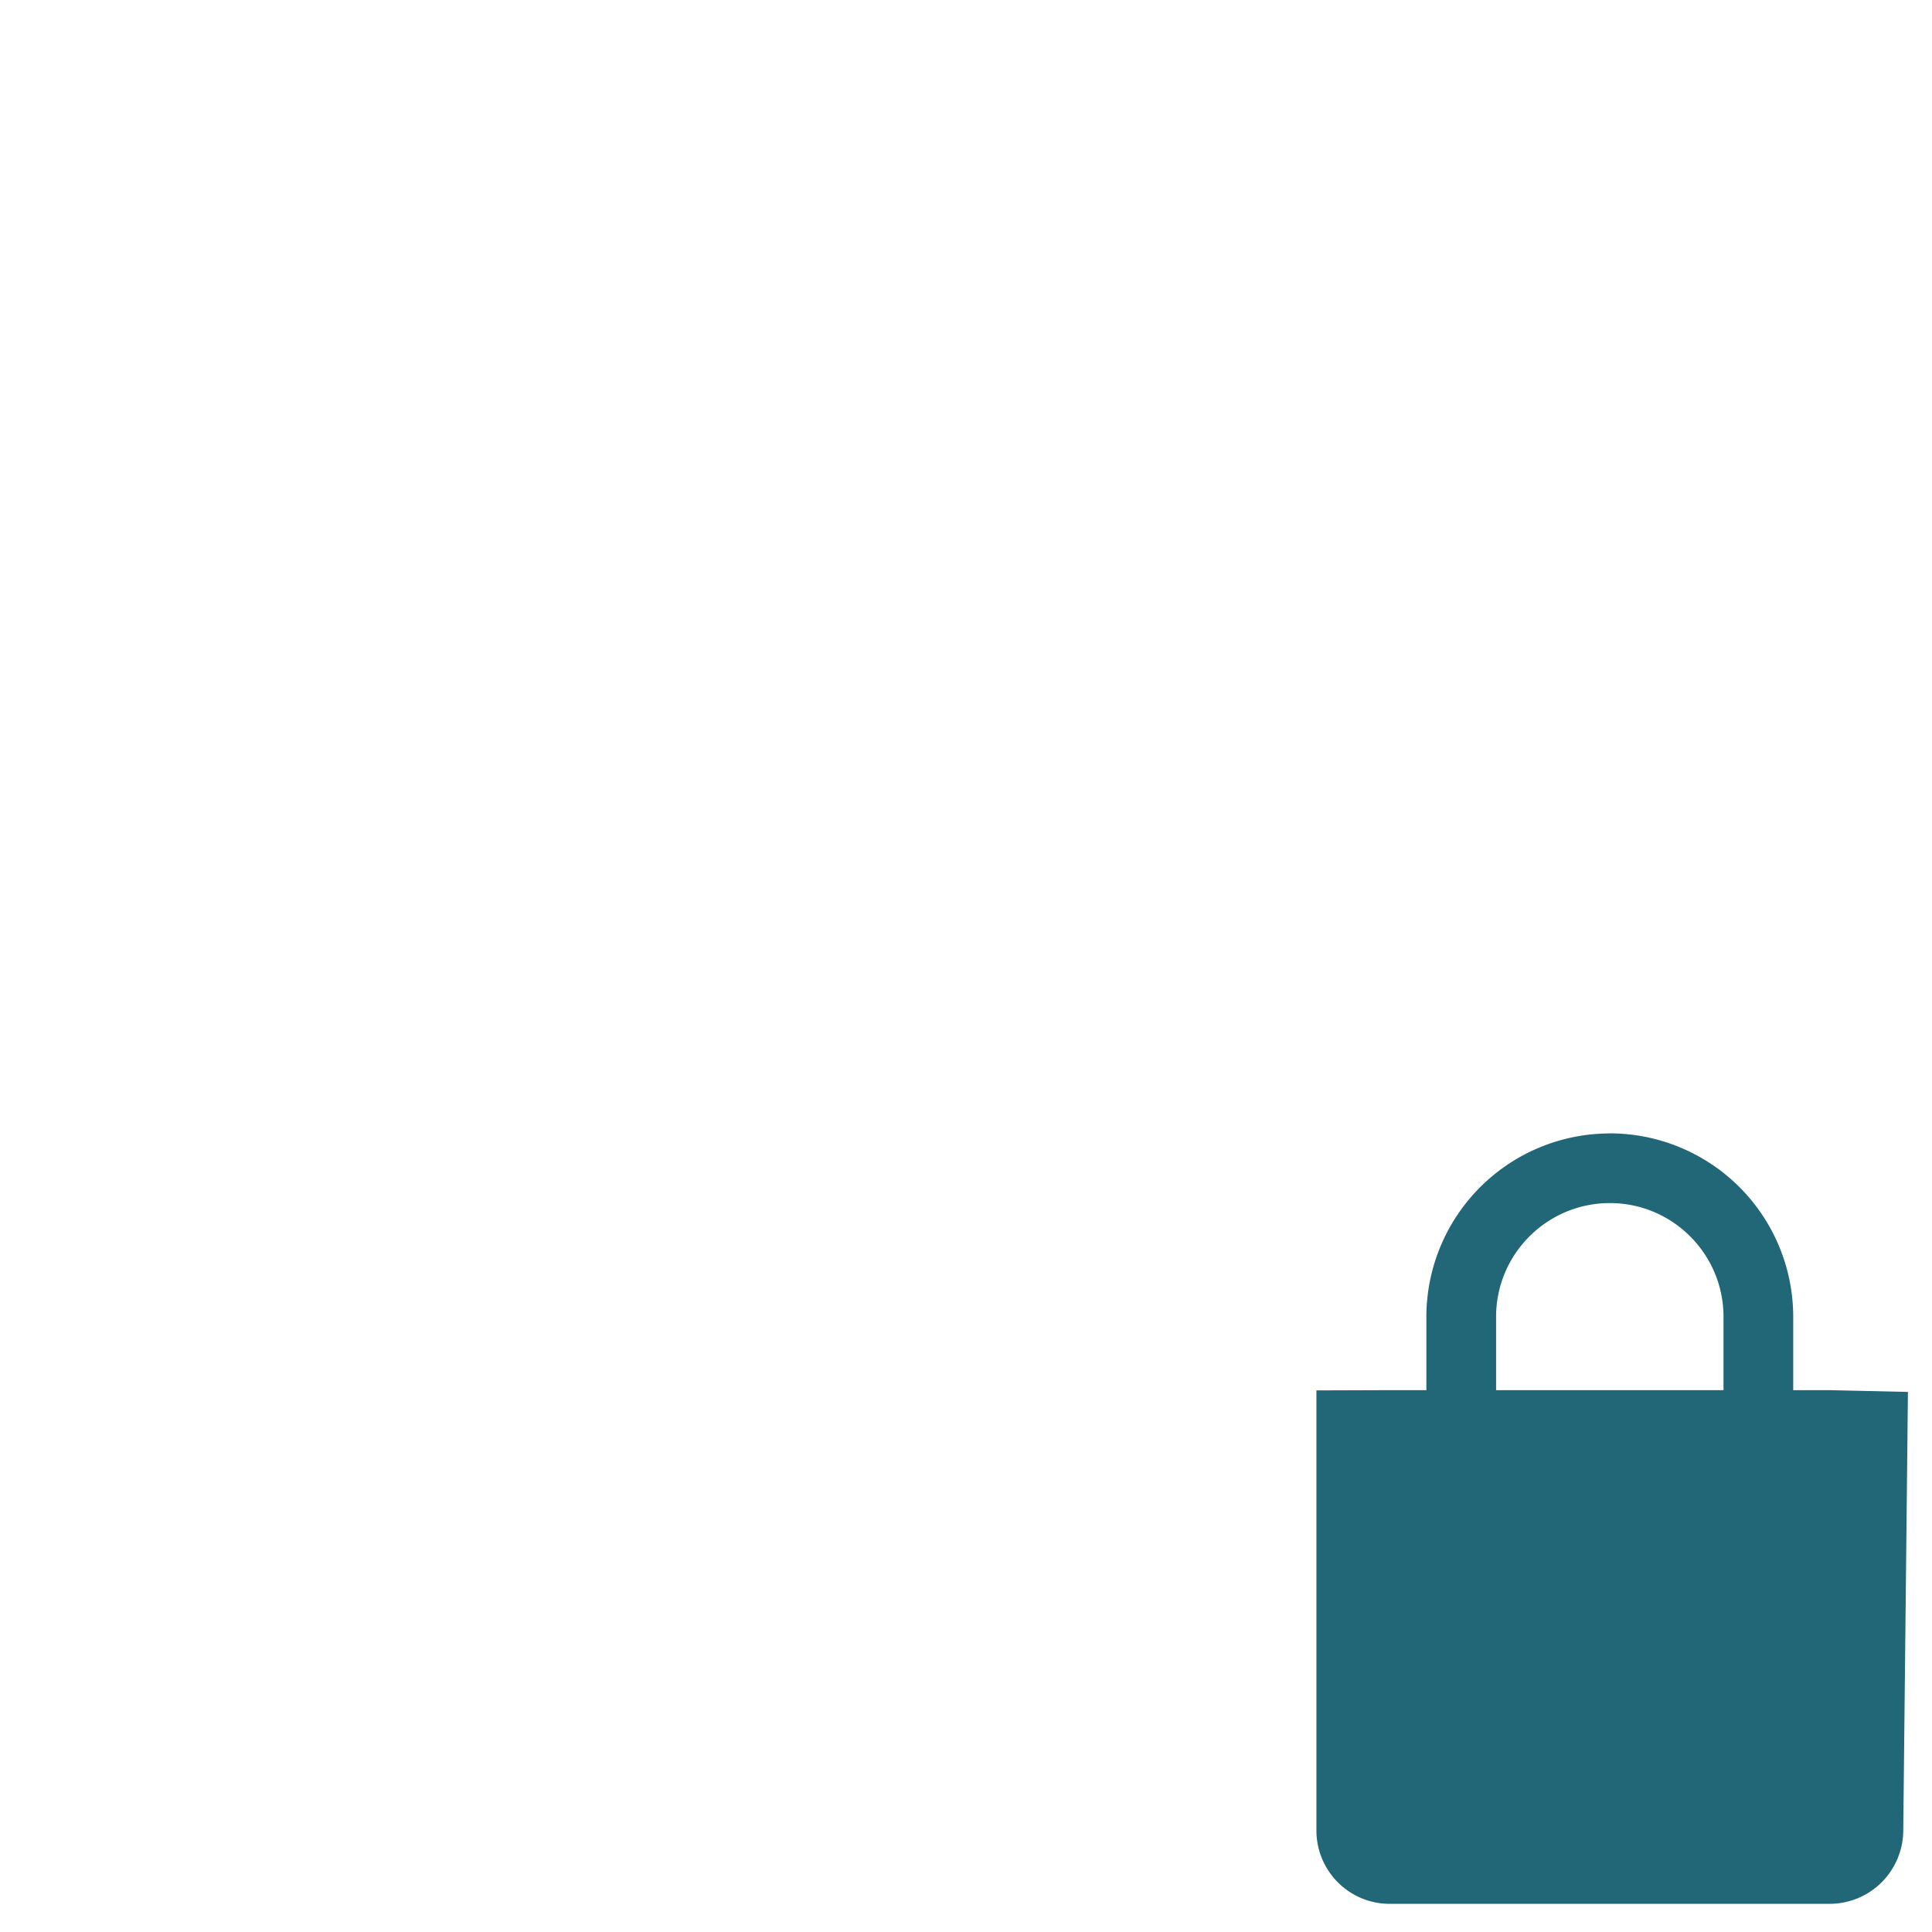 <svg xmlns="http://www.w3.org/2000/svg" height="24" width="24"><path d="M19.998 14.08a2.28 2.28 0 0 0-2.279 2.278v.911h-.456l-.91.003v5.466c0 .504.407.912.91.912h5.47a.915.915 0 0 0 .91-.912l.058-5.447-.969-.022h-.456v-.911a2.28 2.28 0 0 0-2.278-2.279zm0 .865c.78 0 1.412.634 1.412 1.413v.911h-2.825v-.911c0-.78.634-1.413 1.413-1.413z" fill="#216778"/></svg>